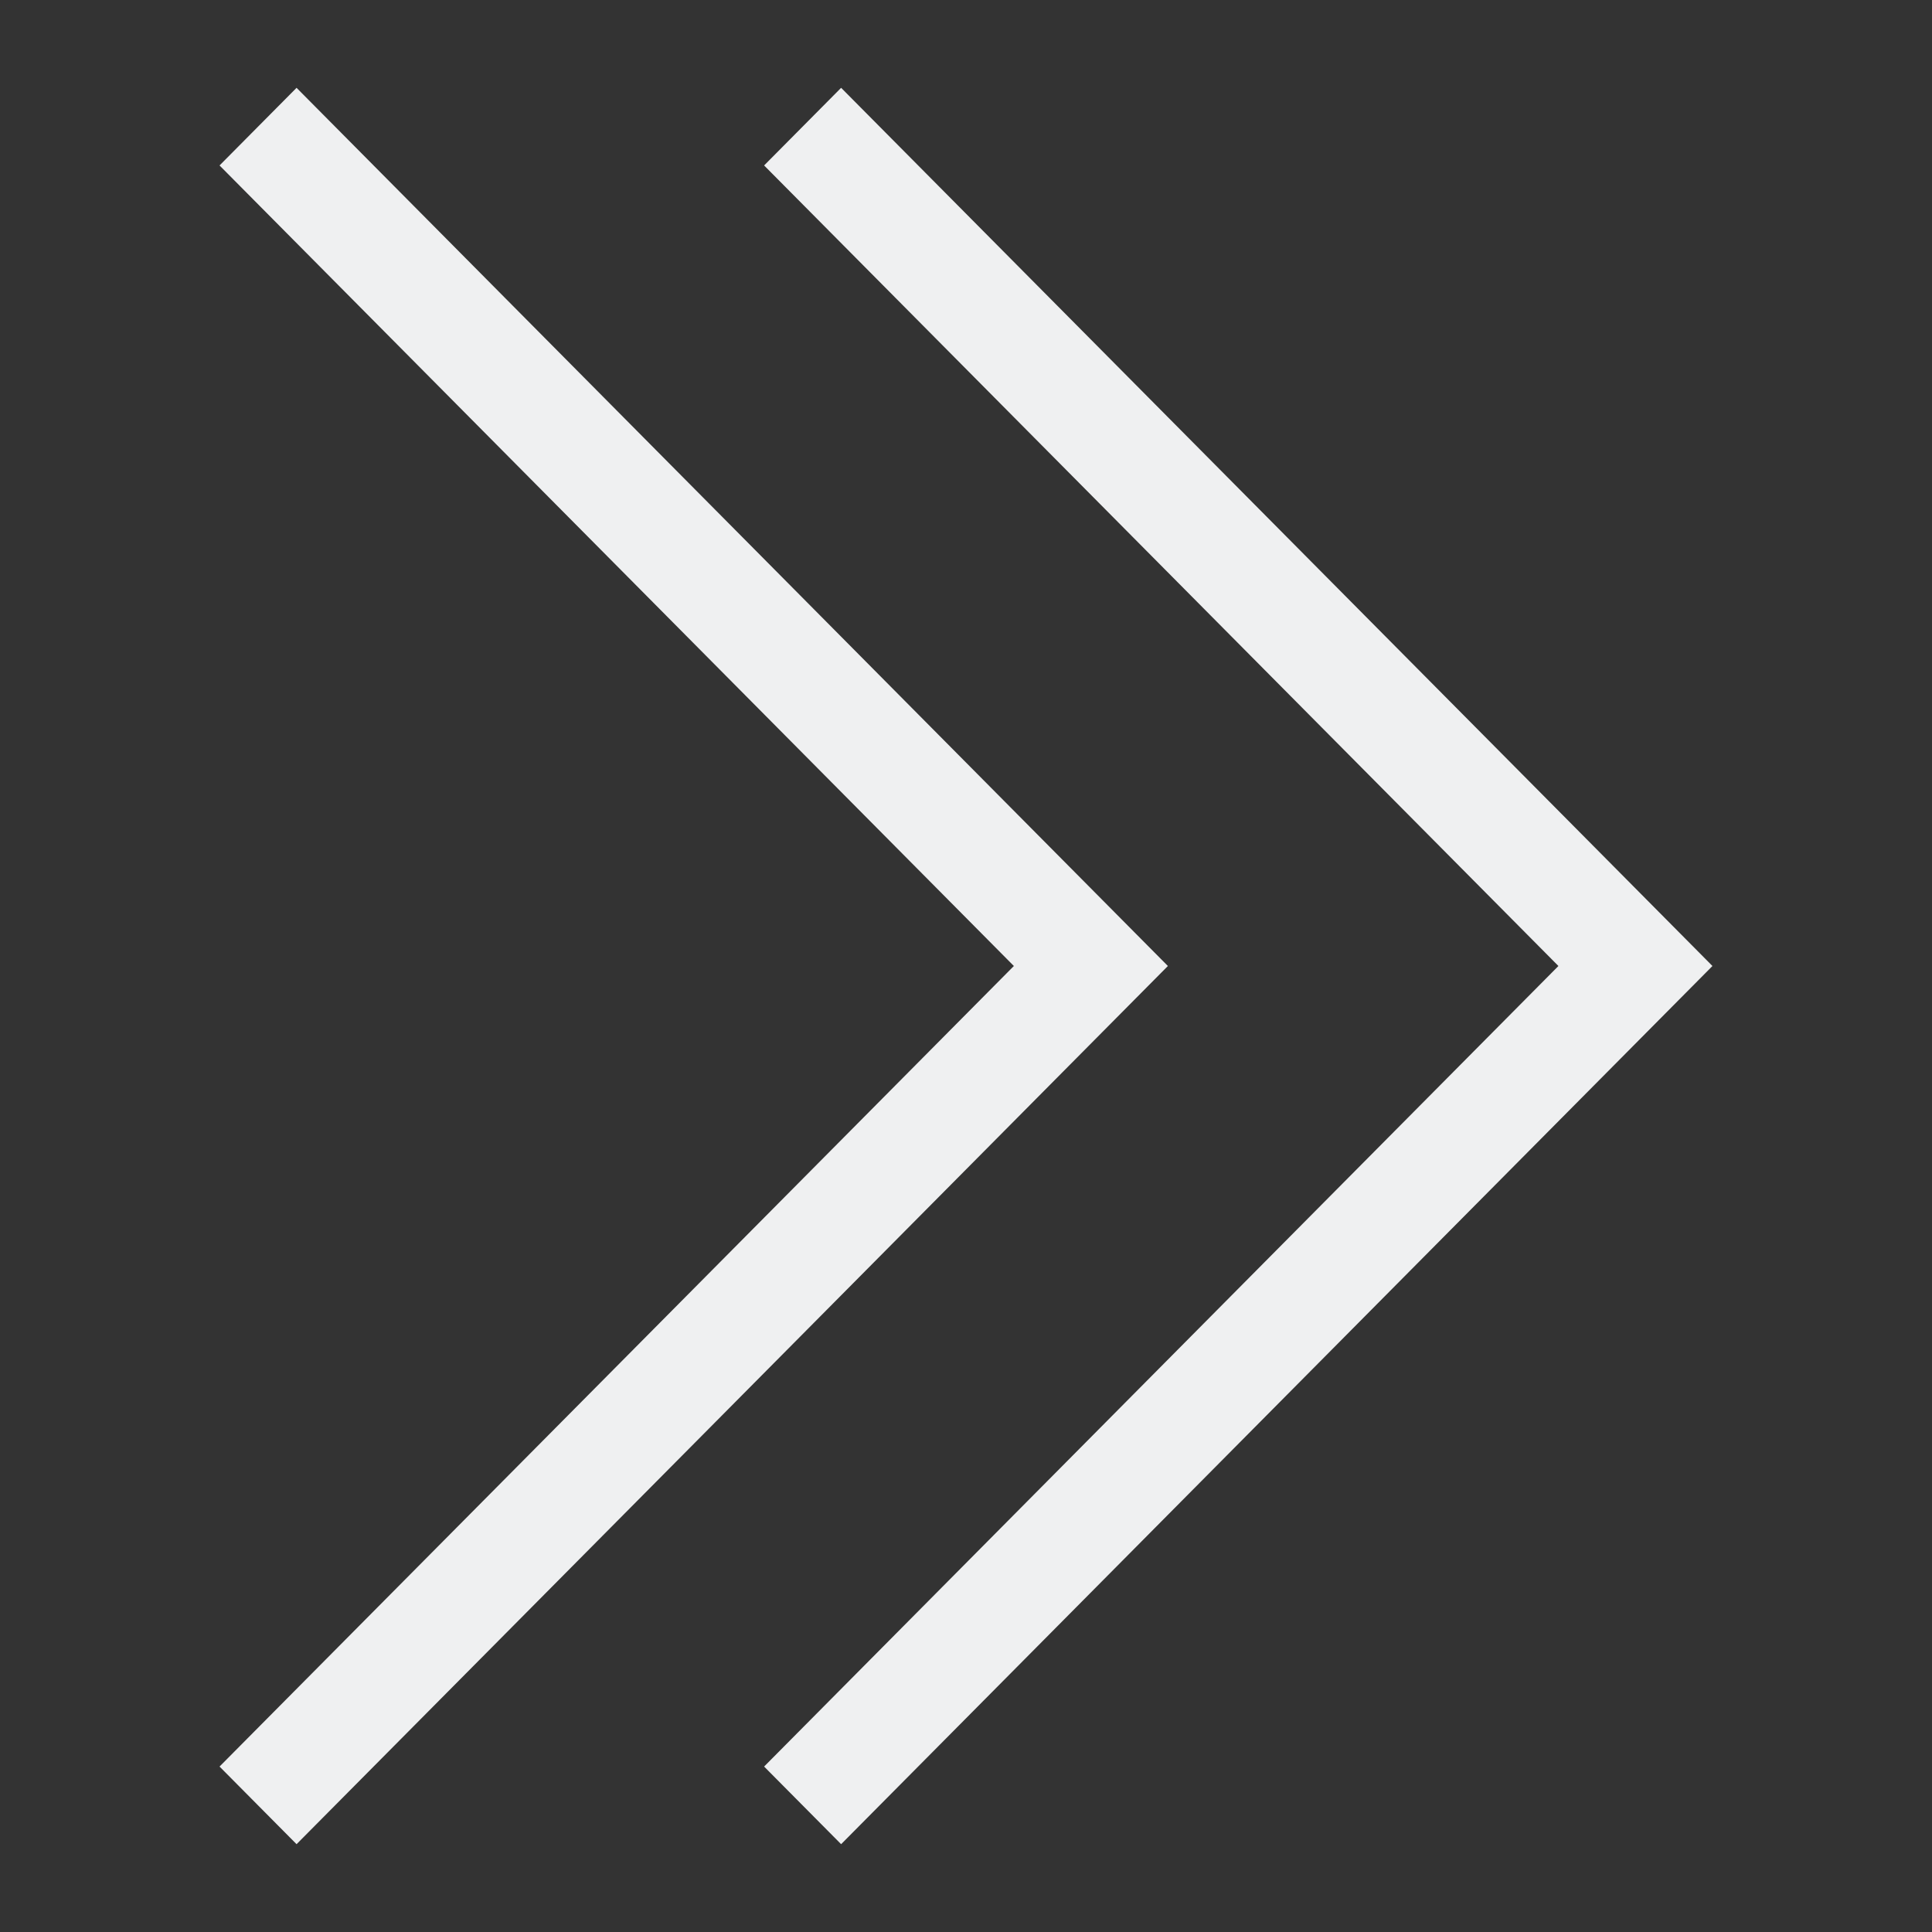 <?xml version="1.0" encoding="UTF-8"?>
<svg version="1.1" viewBox="0 0 22 22" xmlns="http://www.w3.org/2000/svg"><rect x="0" y="0" width="22" height="22" fill="#333333" stroke="none"/><style type="text/css">.ColorScheme-Text {
            color:#eff0f1;
        }</style><path class="ColorScheme-Text" d="m2.5 1.884 0.877-0.884 9.922 10-9.922 10-0.877-0.884 9.045-9.116zm6.201 0 0.877-0.884 9.922 10-9.922 10-0.877-0.884 9.045-9.116z" color="#eff0f1" fill="currentColor" stroke-width="1.245"/></svg>
